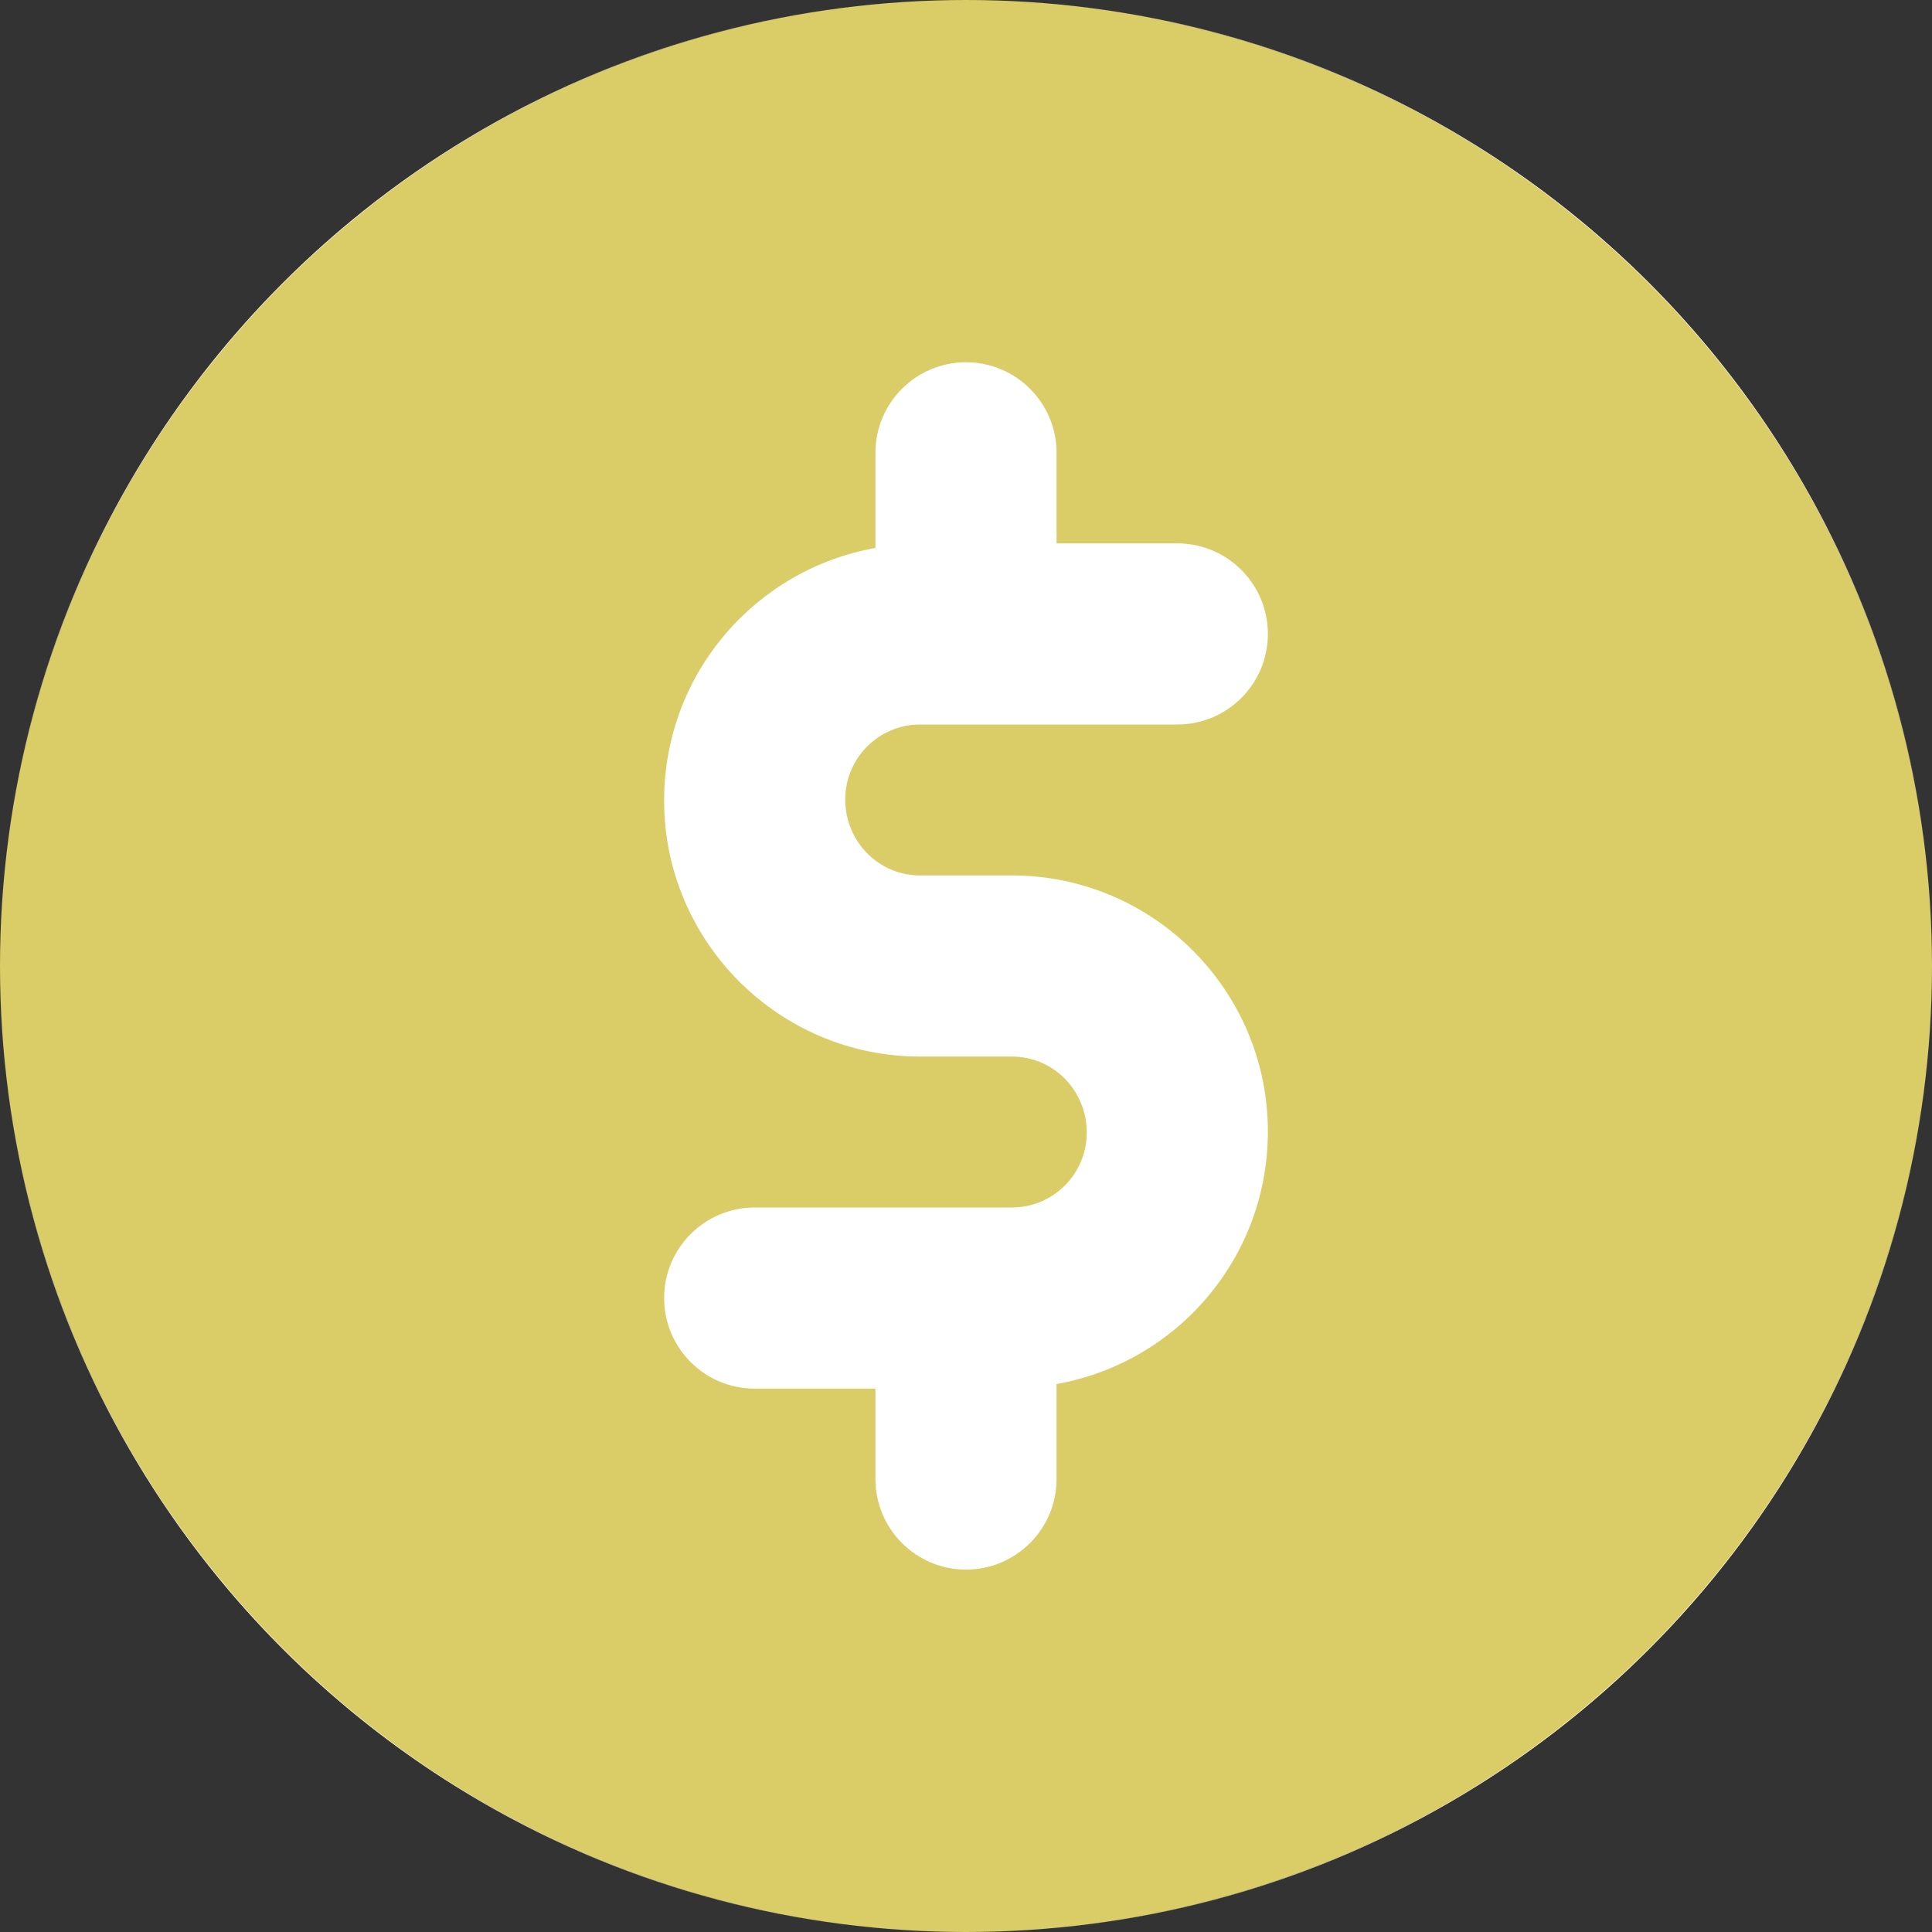 <svg width="24" height="24" viewBox="0 0 24 24" fill="none" xmlns="http://www.w3.org/2000/svg">
<rect x="0" y="0" width="24" height="24" fill="#333333" stroke="none"/>
<circle cx="12" cy="12" r="12" fill="#DACC66"/>
<path fill-rule="evenodd" clip-rule="evenodd" d="M12 24C18.627 24 24 18.627 24 12C24 5.373 18.627 0 12 0C5.373 0 0 5.373 0 12C0 18.627 5.373 24 12 24ZM12 24C18.616 24 24 18.616 24 12C24 5.383 18.616 0 12 0C5.383 0 0 5.383 0 12C0 18.616 5.383 24 12 24ZM15.75 14.055C15.75 12.302 14.323 10.875 12.57 10.875H11.43C10.917 10.875 10.5 10.458 10.5 9.93C10.5 9.417 10.917 9 11.43 9H14.625C15.246 9 15.75 8.496 15.75 7.875C15.75 7.254 15.246 6.75 14.625 6.75H13.125V5.625C13.125 5.004 12.621 4.5 12 4.5C11.379 4.5 10.875 5.004 10.875 5.625V6.807C9.387 7.071 8.25 8.368 8.25 9.945C8.25 11.698 9.677 13.125 11.43 13.125H12.57C13.083 13.125 13.5 13.542 13.5 14.07C13.5 14.583 13.083 15 12.57 15H9.375C8.754 15 8.25 15.504 8.25 16.125C8.25 16.746 8.754 17.25 9.375 17.25H10.875V18.373C10.875 18.994 11.379 19.498 12 19.498C12.621 19.498 13.125 18.994 13.125 18.373V17.193C14.613 16.929 15.75 15.632 15.75 14.055Z" fill="white"/>
</svg>
